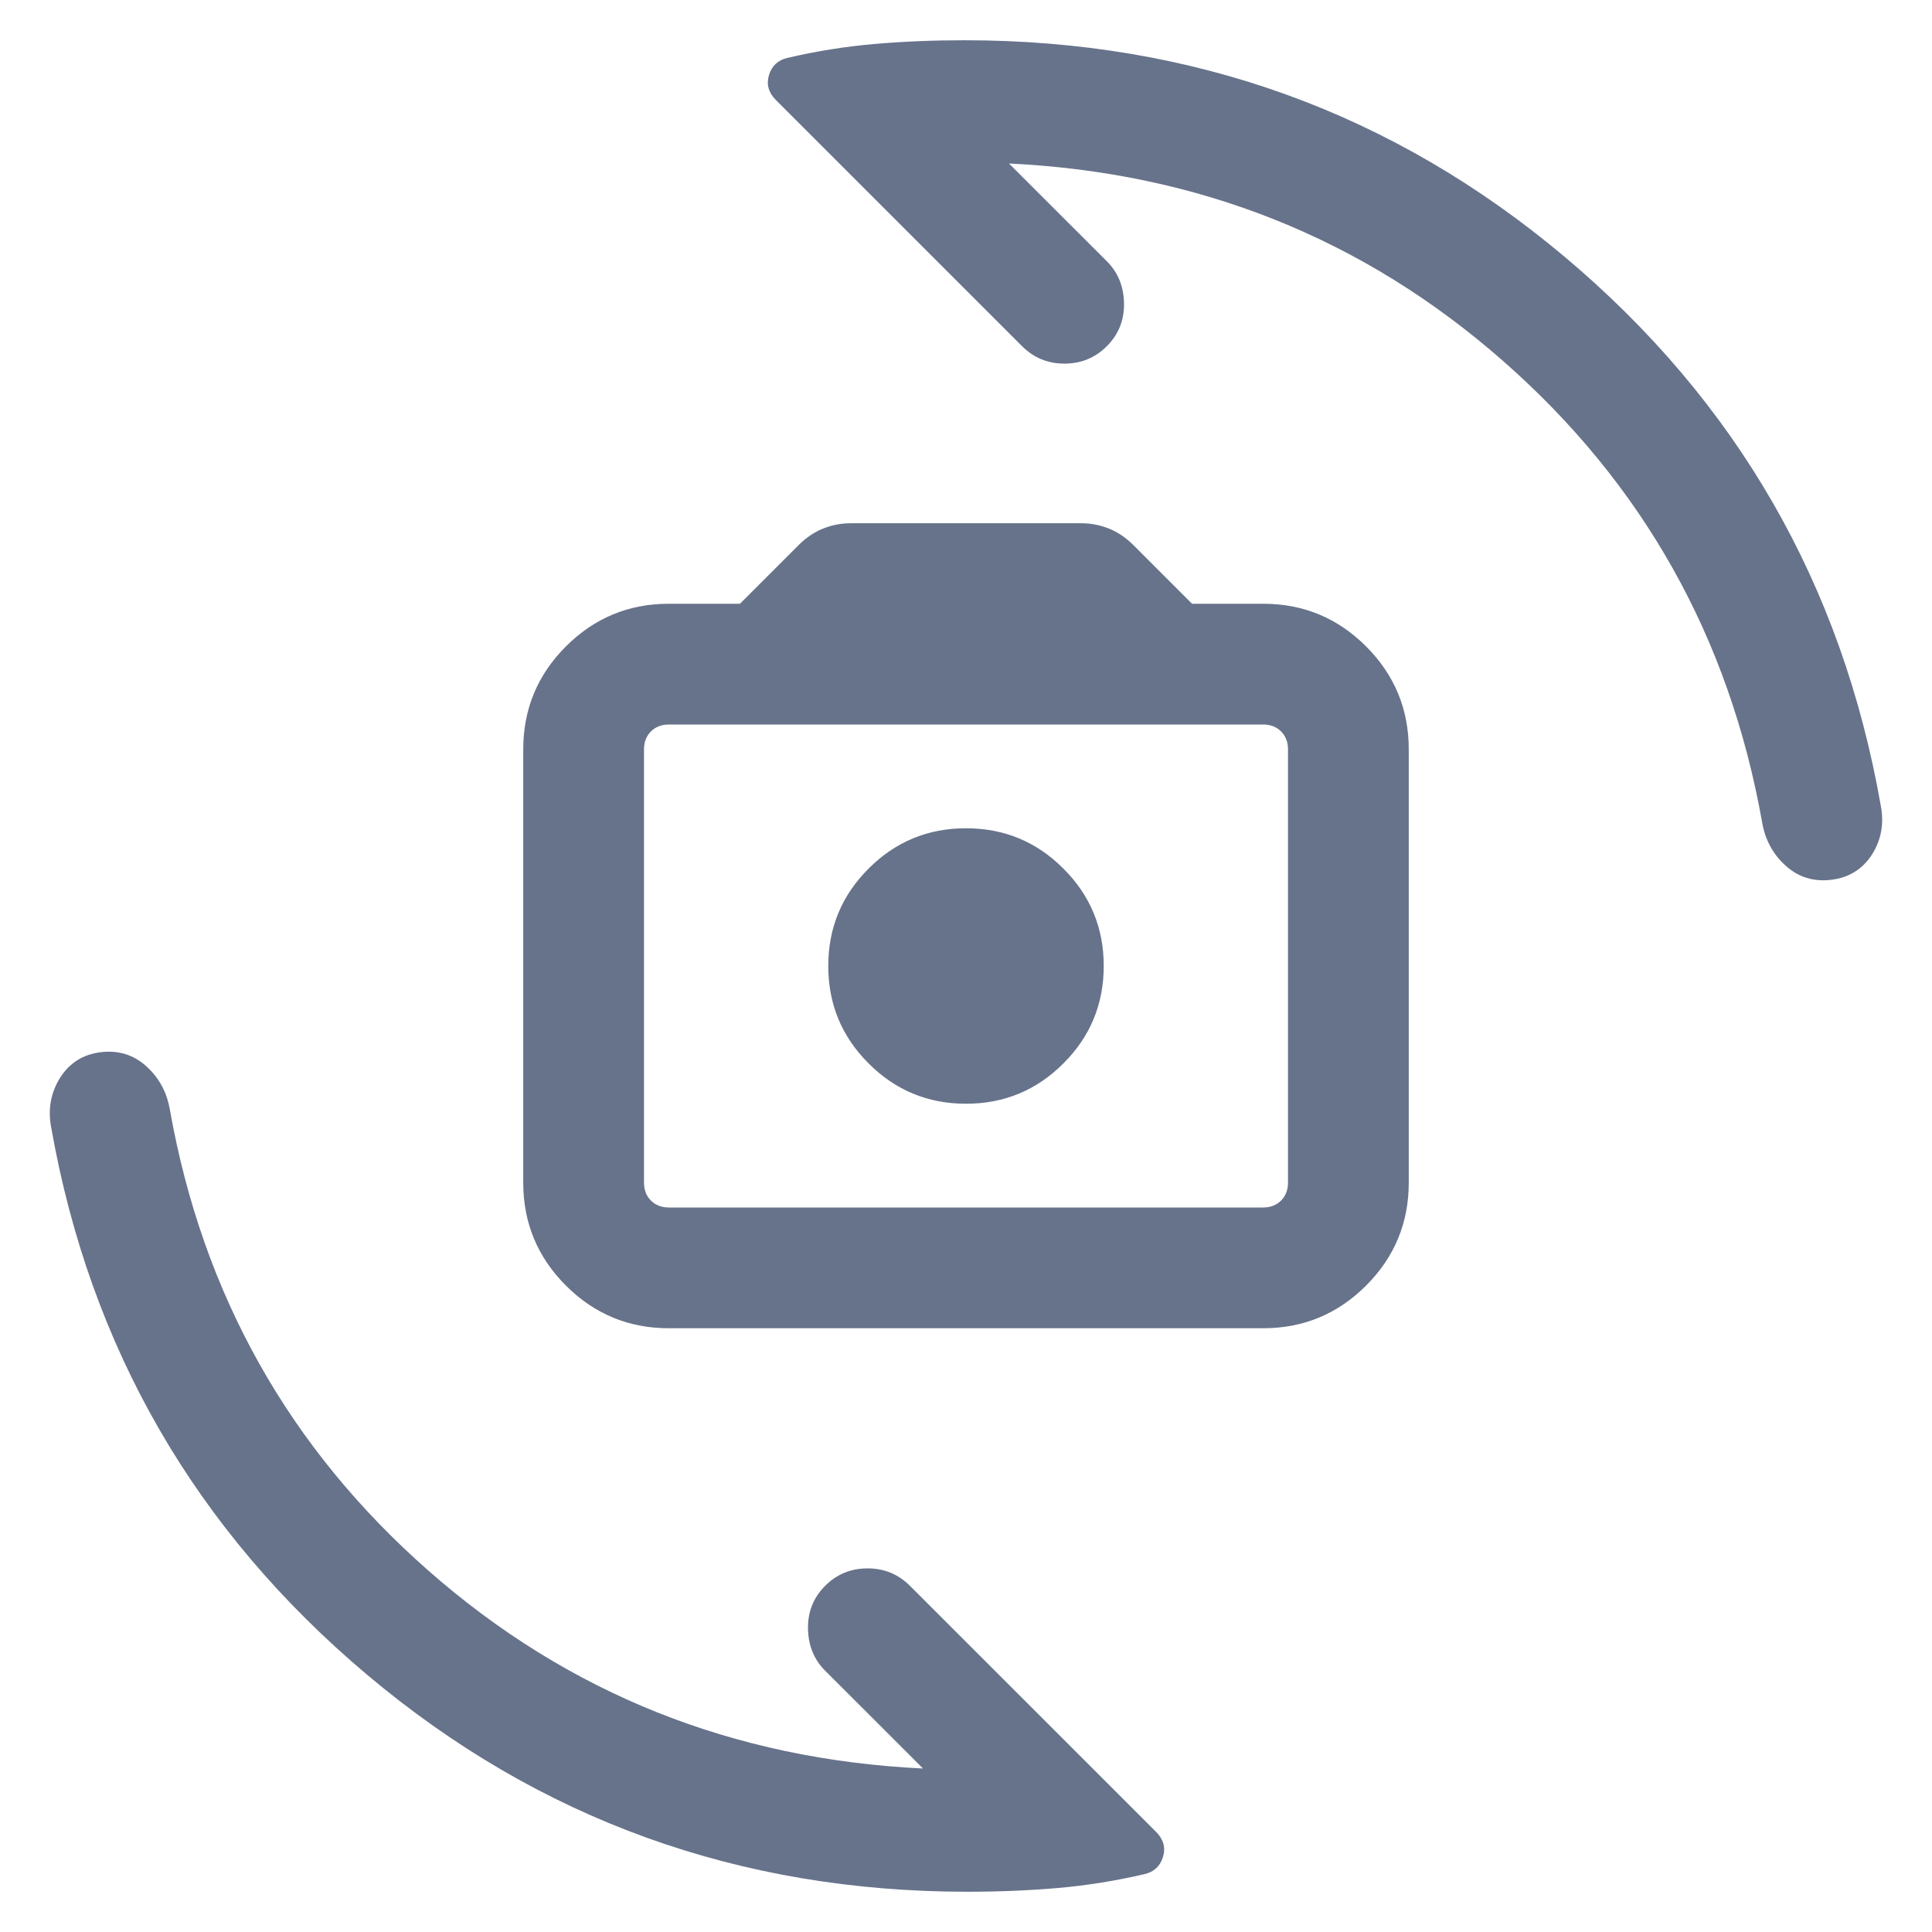 <svg width="24" height="24" viewBox="0 0 24 24" fill="none" xmlns="http://www.w3.org/2000/svg">
<g id="cameraswitch">
<mask id="mask0_2288_4475" style="mask-type:alpha" maskUnits="userSpaceOnUse" x="0" y="0" width="24" height="24">
<rect id="Bounding box" width="24" height="24" fill="#D9D9D9"/>
</mask>
<g mask="url(#mask0_2288_4475)">
<path id="cameraswitch_2" d="M8.308 16.5C7.809 16.5 7.383 16.323 7.03 15.97C6.677 15.617 6.5 15.191 6.5 14.692V9.308C6.5 8.809 6.677 8.383 7.03 8.03C7.383 7.677 7.809 7.5 8.308 7.5H9.192L9.921 6.771C10.015 6.678 10.116 6.609 10.225 6.566C10.334 6.522 10.449 6.5 10.569 6.5H13.431C13.551 6.5 13.666 6.522 13.775 6.566C13.884 6.609 13.985 6.678 14.079 6.771L14.808 7.5H15.692C16.191 7.5 16.617 7.677 16.97 8.03C17.323 8.383 17.5 8.809 17.5 9.308V14.692C17.5 15.191 17.323 15.617 16.97 15.97C16.617 16.323 16.191 16.5 15.692 16.5H8.308ZM8.308 15H15.692C15.782 15 15.856 14.971 15.914 14.914C15.971 14.856 16 14.782 16 14.692V9.308C16 9.218 15.971 9.144 15.914 9.086C15.856 9.029 15.782 9 15.692 9H8.308C8.218 9 8.144 9.029 8.086 9.086C8.029 9.144 8 9.218 8 9.308V14.692C8 14.782 8.029 14.856 8.086 14.914C8.144 14.971 8.218 15 8.308 15ZM12 13.711C12.473 13.711 12.877 13.544 13.21 13.21C13.544 12.877 13.711 12.473 13.711 12C13.711 11.527 13.544 11.123 13.21 10.79C12.877 10.456 12.473 10.289 12 10.289C11.527 10.289 11.123 10.456 10.79 10.79C10.456 11.123 10.289 11.527 10.289 12C10.289 12.473 10.456 12.877 10.79 13.21C11.123 13.544 11.527 13.711 12 13.711ZM12.019 23.5C9.182 23.5 6.696 22.602 4.561 20.805C2.427 19.008 1.119 16.742 0.636 14.006C0.593 13.78 0.63 13.575 0.746 13.389C0.863 13.204 1.031 13.098 1.25 13.071C1.469 13.044 1.658 13.102 1.817 13.245C1.976 13.388 2.074 13.569 2.111 13.789C2.519 16.081 3.59 17.989 5.325 19.514C7.06 21.038 9.107 21.856 11.466 21.969L10.25 20.754C10.111 20.615 10.041 20.441 10.037 20.232C10.034 20.022 10.105 19.845 10.25 19.7C10.395 19.555 10.57 19.483 10.777 19.483C10.983 19.483 11.159 19.555 11.304 19.7L14.364 22.759C14.454 22.851 14.482 22.954 14.447 23.068C14.412 23.183 14.335 23.254 14.217 23.281C13.857 23.365 13.496 23.423 13.134 23.454C12.771 23.485 12.4 23.5 12.019 23.5ZM11.981 0.5C14.818 0.5 17.304 1.397 19.439 3.192C21.573 4.987 22.881 7.258 23.363 10.004C23.407 10.229 23.37 10.433 23.254 10.616C23.137 10.797 22.969 10.902 22.75 10.929C22.531 10.956 22.342 10.898 22.183 10.755C22.024 10.612 21.926 10.431 21.889 10.211C21.481 7.919 20.41 6.011 18.675 4.487C16.94 2.962 14.893 2.144 12.534 2.031L13.75 3.246C13.889 3.385 13.959 3.559 13.963 3.768C13.966 3.978 13.895 4.155 13.75 4.3C13.605 4.445 13.43 4.517 13.223 4.517C13.017 4.517 12.841 4.445 12.696 4.3L9.636 1.24C9.546 1.149 9.518 1.046 9.553 0.932C9.588 0.817 9.665 0.746 9.783 0.719C10.143 0.635 10.504 0.577 10.866 0.546C11.229 0.515 11.6 0.5 11.981 0.5Z" fill="#67738B"/>
</g>
</g>
</svg>
